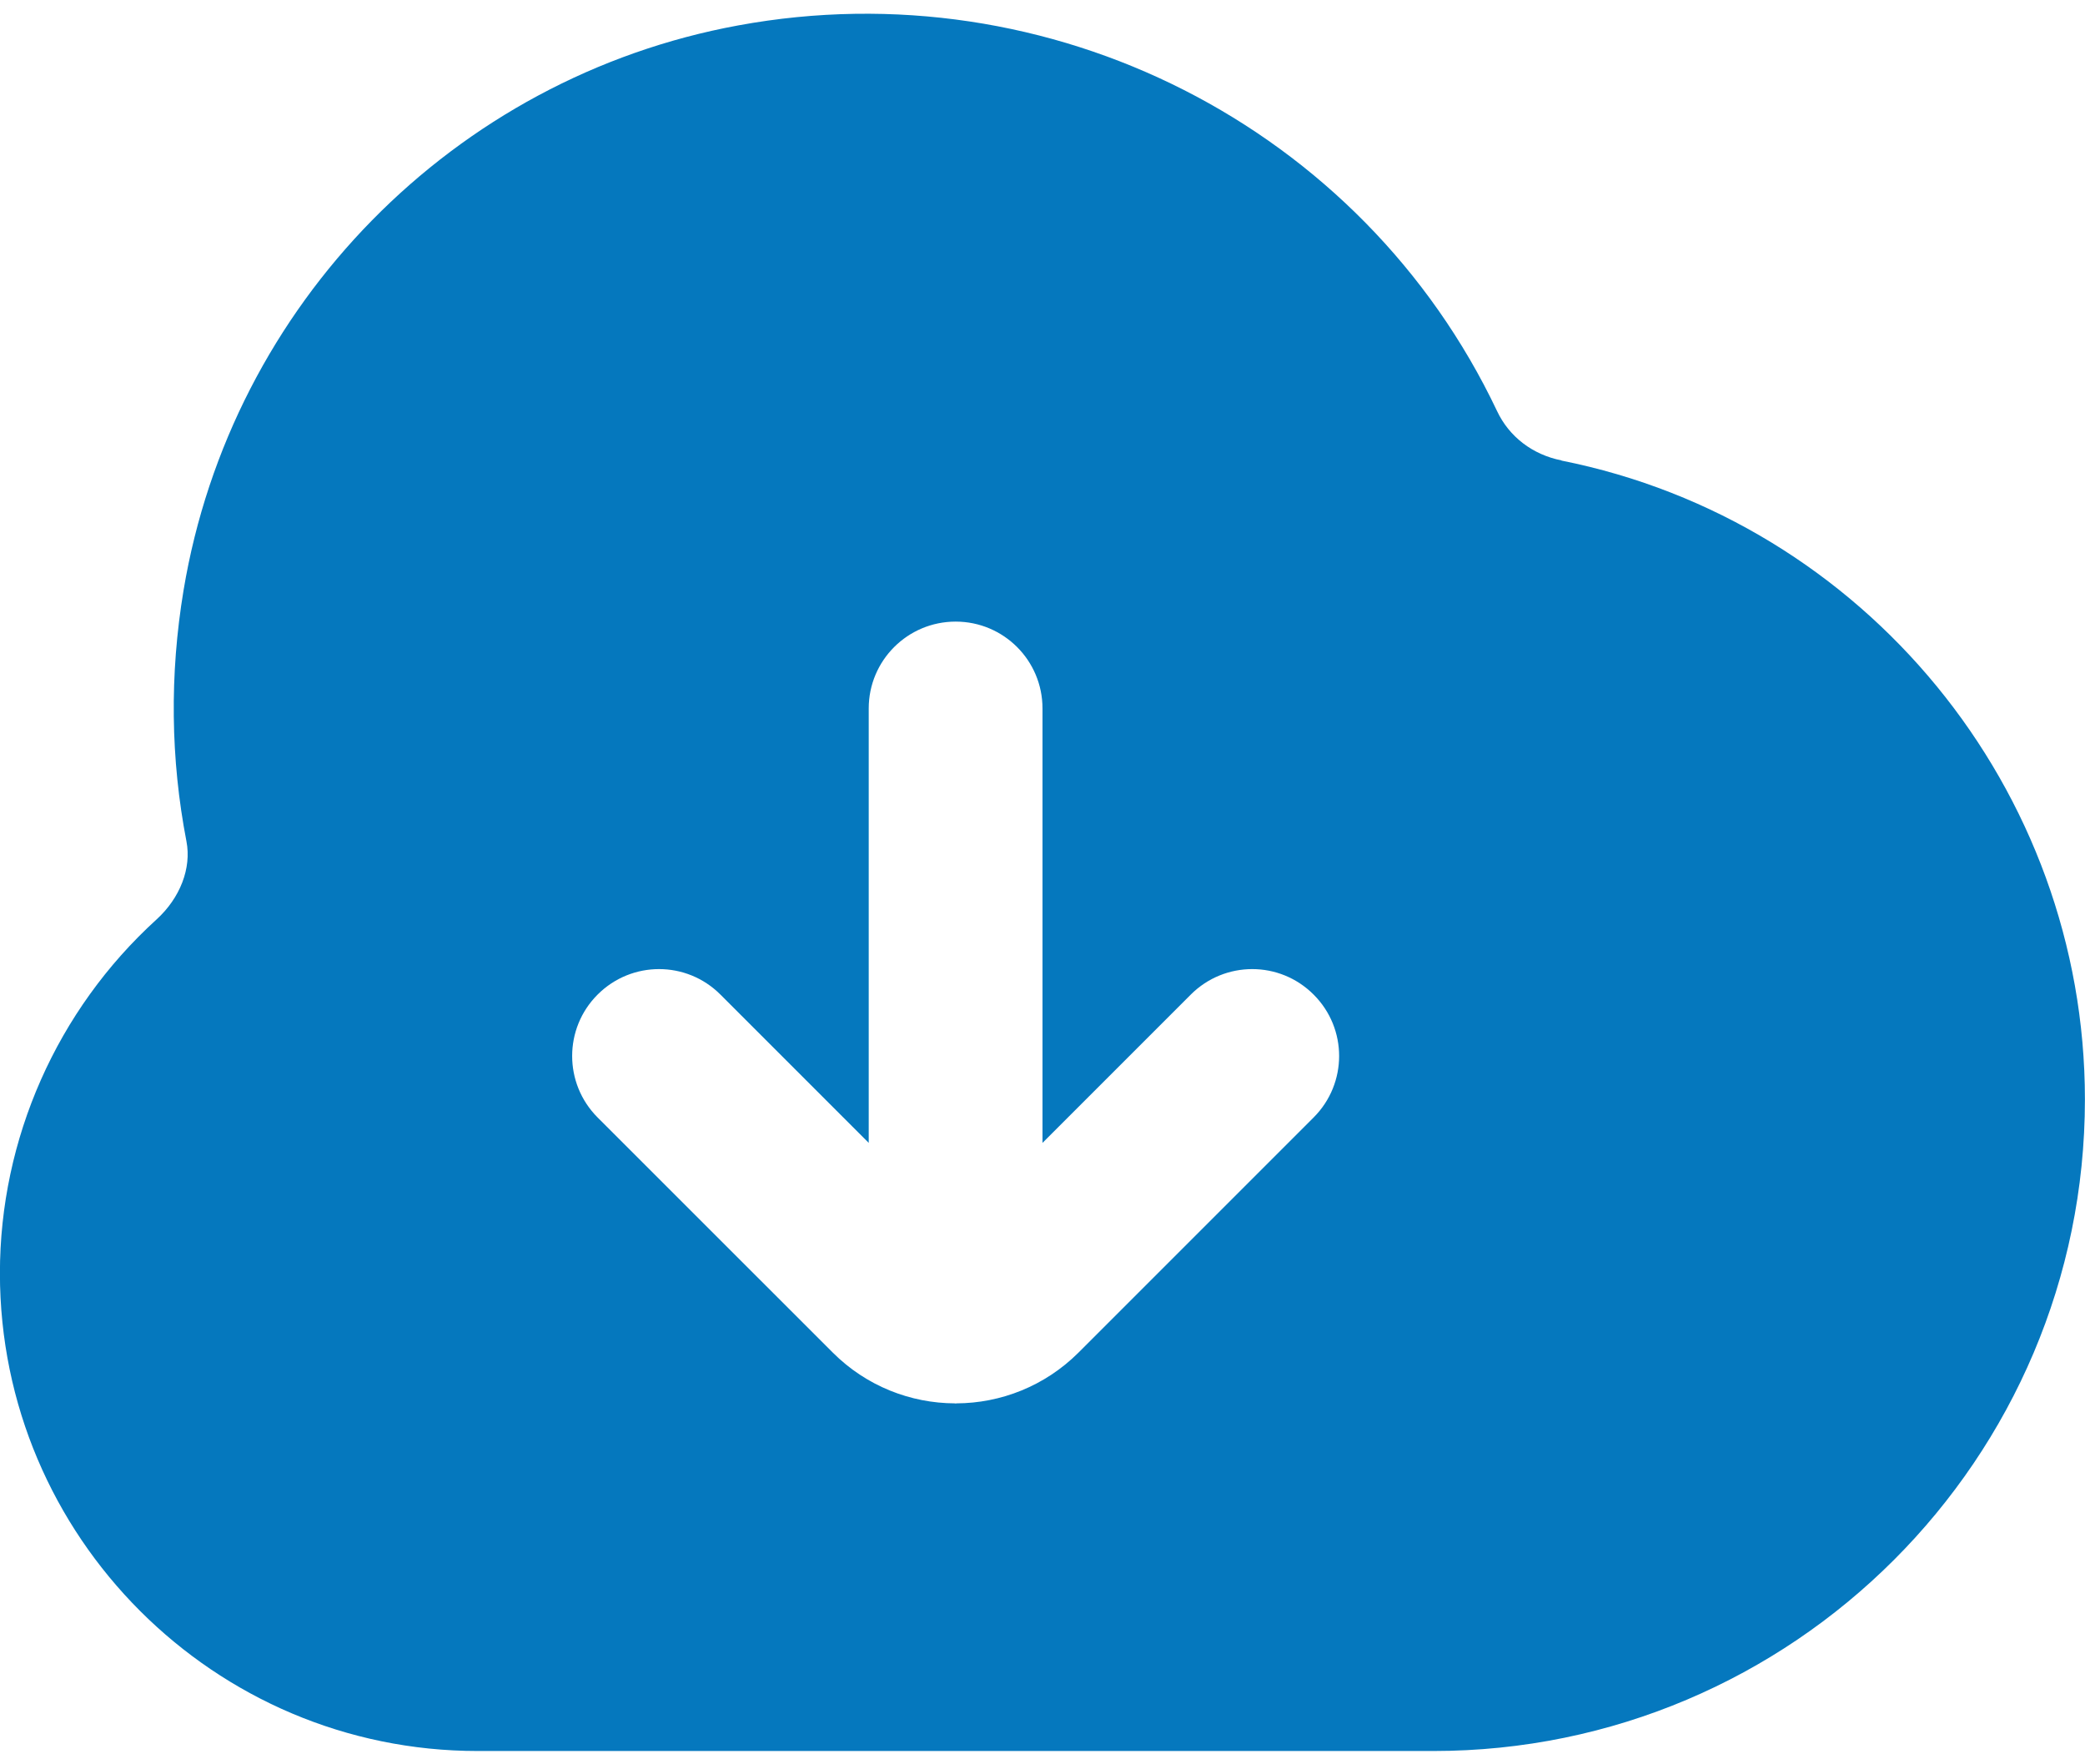 <svg width="26" height="22" viewBox="0 0 26 22" fill="none" xmlns="http://www.w3.org/2000/svg">
<path d="M19.472 5.741C19.112 5.67 18.819 5.446 18.668 5.125C16.987 1.581 13.097 -0.4 9.205 0.317C5.661 0.967 2.882 3.797 2.289 7.36C2.114 8.412 2.127 9.465 2.325 10.491C2.39 10.826 2.246 11.198 1.95 11.467C0.71 12.595 -0.001 14.201 -0.001 15.876C-0.001 19.161 2.672 21.834 5.957 21.834H17.874C22.355 21.834 25.999 18.19 25.999 13.709C25.999 9.847 23.254 6.497 19.471 5.743L19.472 5.741ZM16.381 13.934L13.449 16.866C13.029 17.285 12.478 17.497 11.927 17.499L11.917 17.501L11.907 17.499C11.356 17.497 10.804 17.285 10.385 16.866L7.452 13.934C7.029 13.51 7.029 12.825 7.452 12.402C7.876 11.978 8.561 11.978 8.984 12.402L10.833 14.251V8.834C10.833 8.235 11.319 7.751 11.917 7.751C12.515 7.751 13 8.235 13 8.834V14.251L14.849 12.402C15.273 11.978 15.958 11.978 16.381 12.402C16.805 12.825 16.805 13.51 16.381 13.934Z" fill="#0578BE"/>
</svg>

